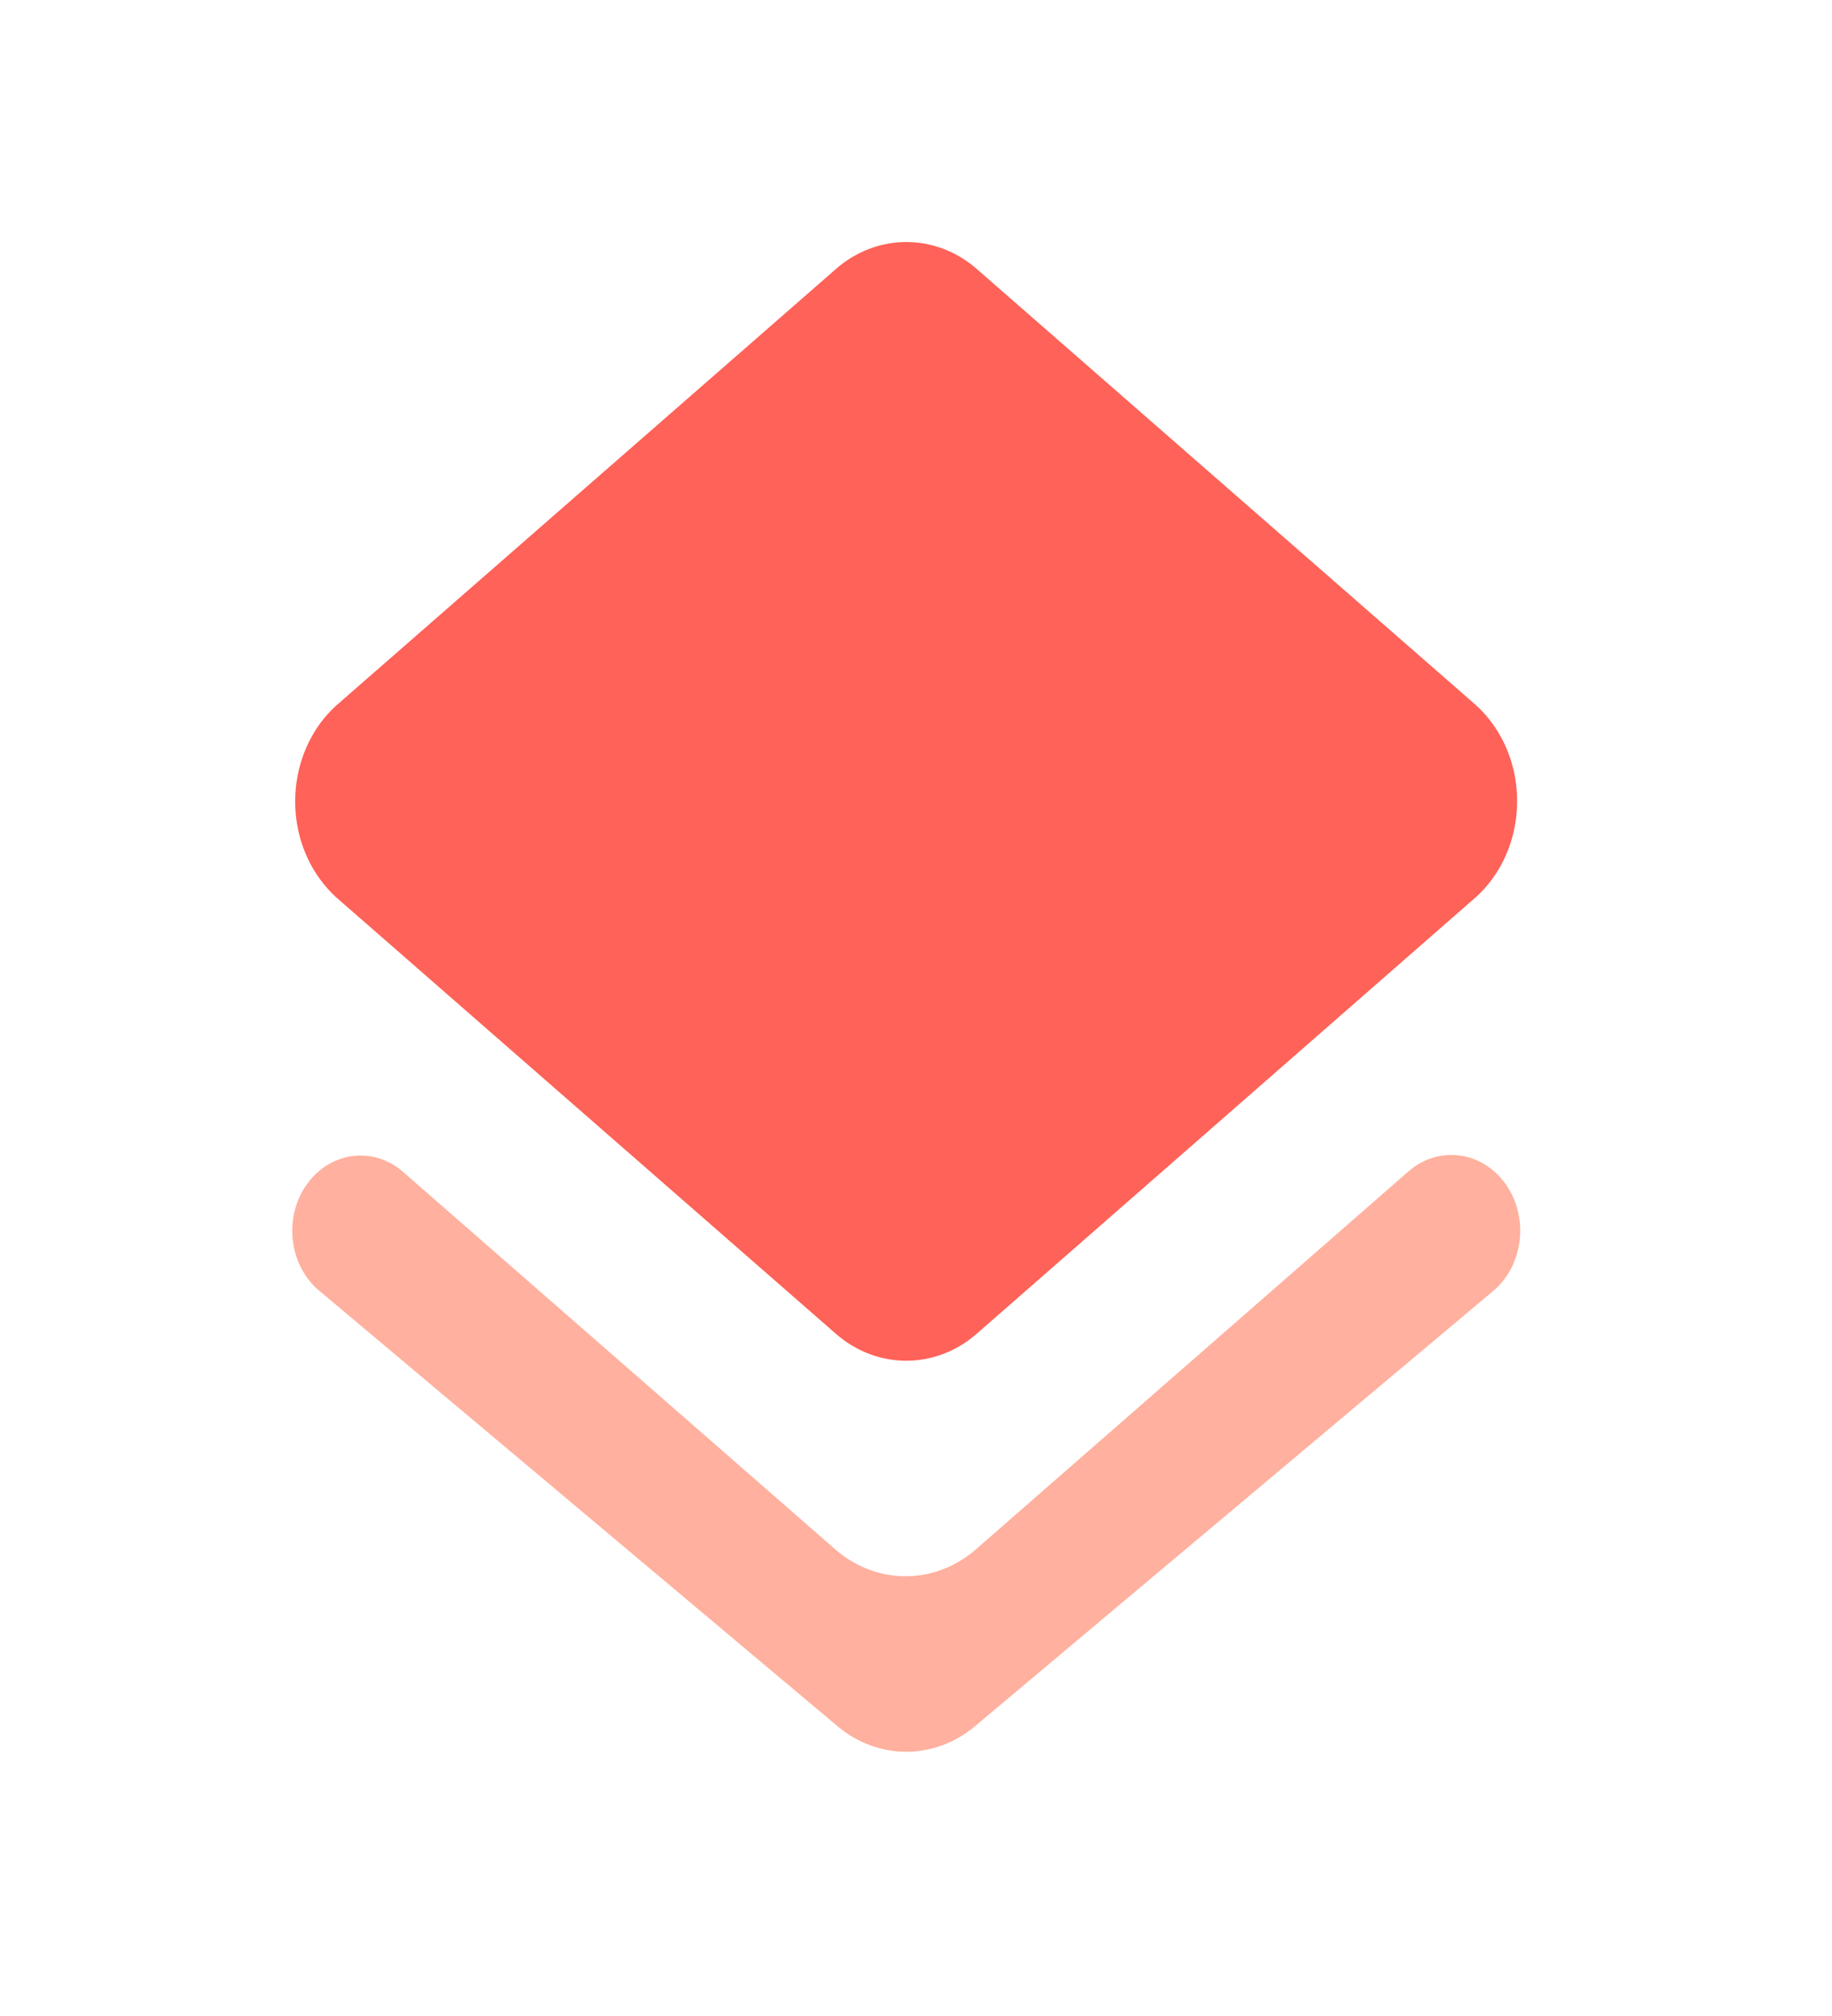 <svg xmlns="http://www.w3.org/2000/svg" fill="none" viewBox="0 0 70 77">
  <path d="M37.325 50.937L55.87 34.723l.456-.397c1.875-1.63 2.191-4.62.707-6.678a4.564 4.564 0 00-.7-.77L37.326 10.277c-1.577-1.377-3.812-1.377-5.389 0L12.913 26.89c-1.87 1.634-2.181 4.625-.693 6.68.203.28.435.535.69.759l.451.394L31.935 50.94c1.578 1.377 3.813 1.377 5.39-.002z" fill="#FF6258"/>
  <path opacity=".5" fill-rule="evenodd" clip-rule="evenodd" d="M31.908 59.171L15.399 44.758c-1.126-.983-2.766-.778-3.661.46l-.021.028c-.887 1.258-.678 3.068.468 4.042l.012.01 19.8 16.631c1.552 1.304 3.707 1.304 5.26 0l19.792-16.617c1.159-.973 1.38-2.793.494-4.066a1.237 1.237 0 00-.012-.016c-.89-1.26-2.54-1.488-3.687-.511l-.025.021-16.523 14.43c-1.577 1.378-3.81 1.378-5.388.001z" fill="#FF623F"/>
</svg>
